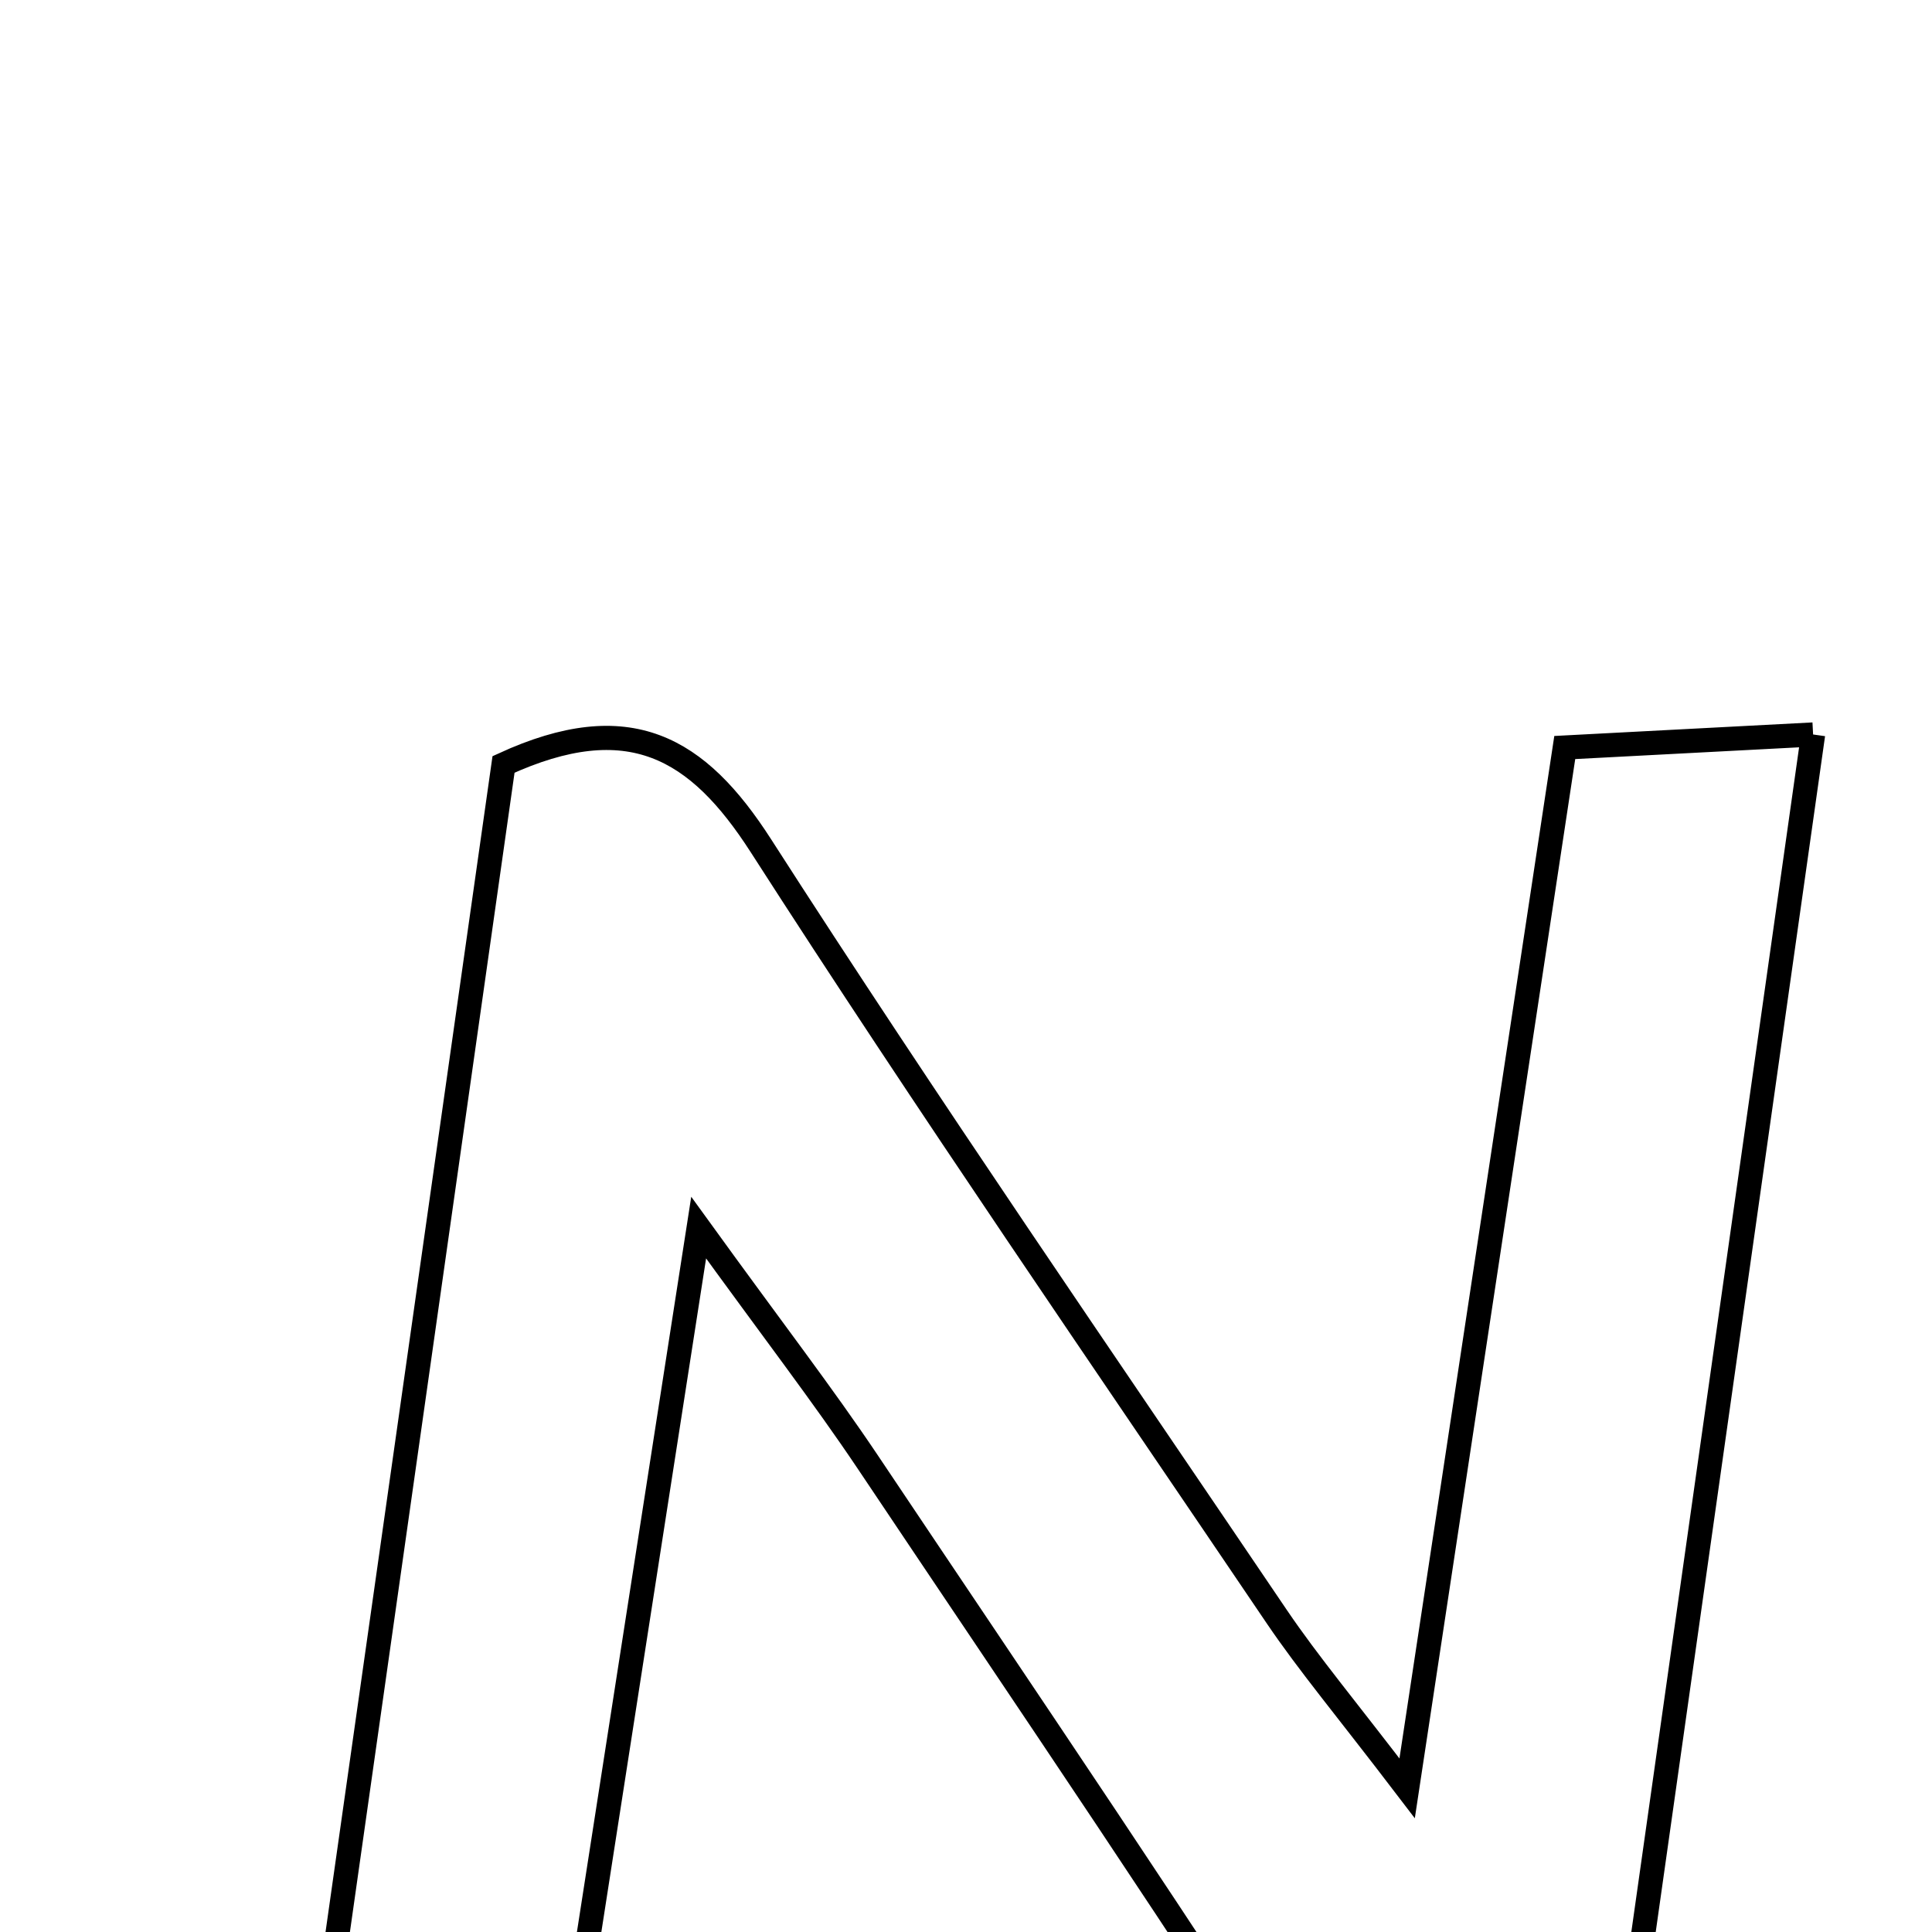 <svg xmlns="http://www.w3.org/2000/svg" viewBox="0.0 0.0 24.0 24.0" height="200px" width="200px"><path fill="none" stroke="black" stroke-width=".3" stroke-opacity="1.0"  filling="0" d="M22.523 9.124 C21.608 15.585 20.725 21.818 19.849 28.007 C18.378 28.644 17.463 28.316 16.671 27.067 C14.764 24.062 12.759 21.118 10.778 18.159 C10.224 17.333 9.615 16.544 8.679 15.25 C7.951 19.929 7.311 24.049 6.66 28.235 C5.641 28.235 4.822 28.235 3.594 28.235 C4.495 21.884 5.382 15.639 6.255 9.496 C7.816 8.779 8.668 9.286 9.451 10.504 C11.527 13.736 13.708 16.9 15.86 20.082 C16.26 20.672 16.72 21.219 17.48 22.215 C18.177 17.61 18.798 13.51 19.438 9.286 C20.377 9.237 21.188 9.194 22.523 9.124"></path></svg>
